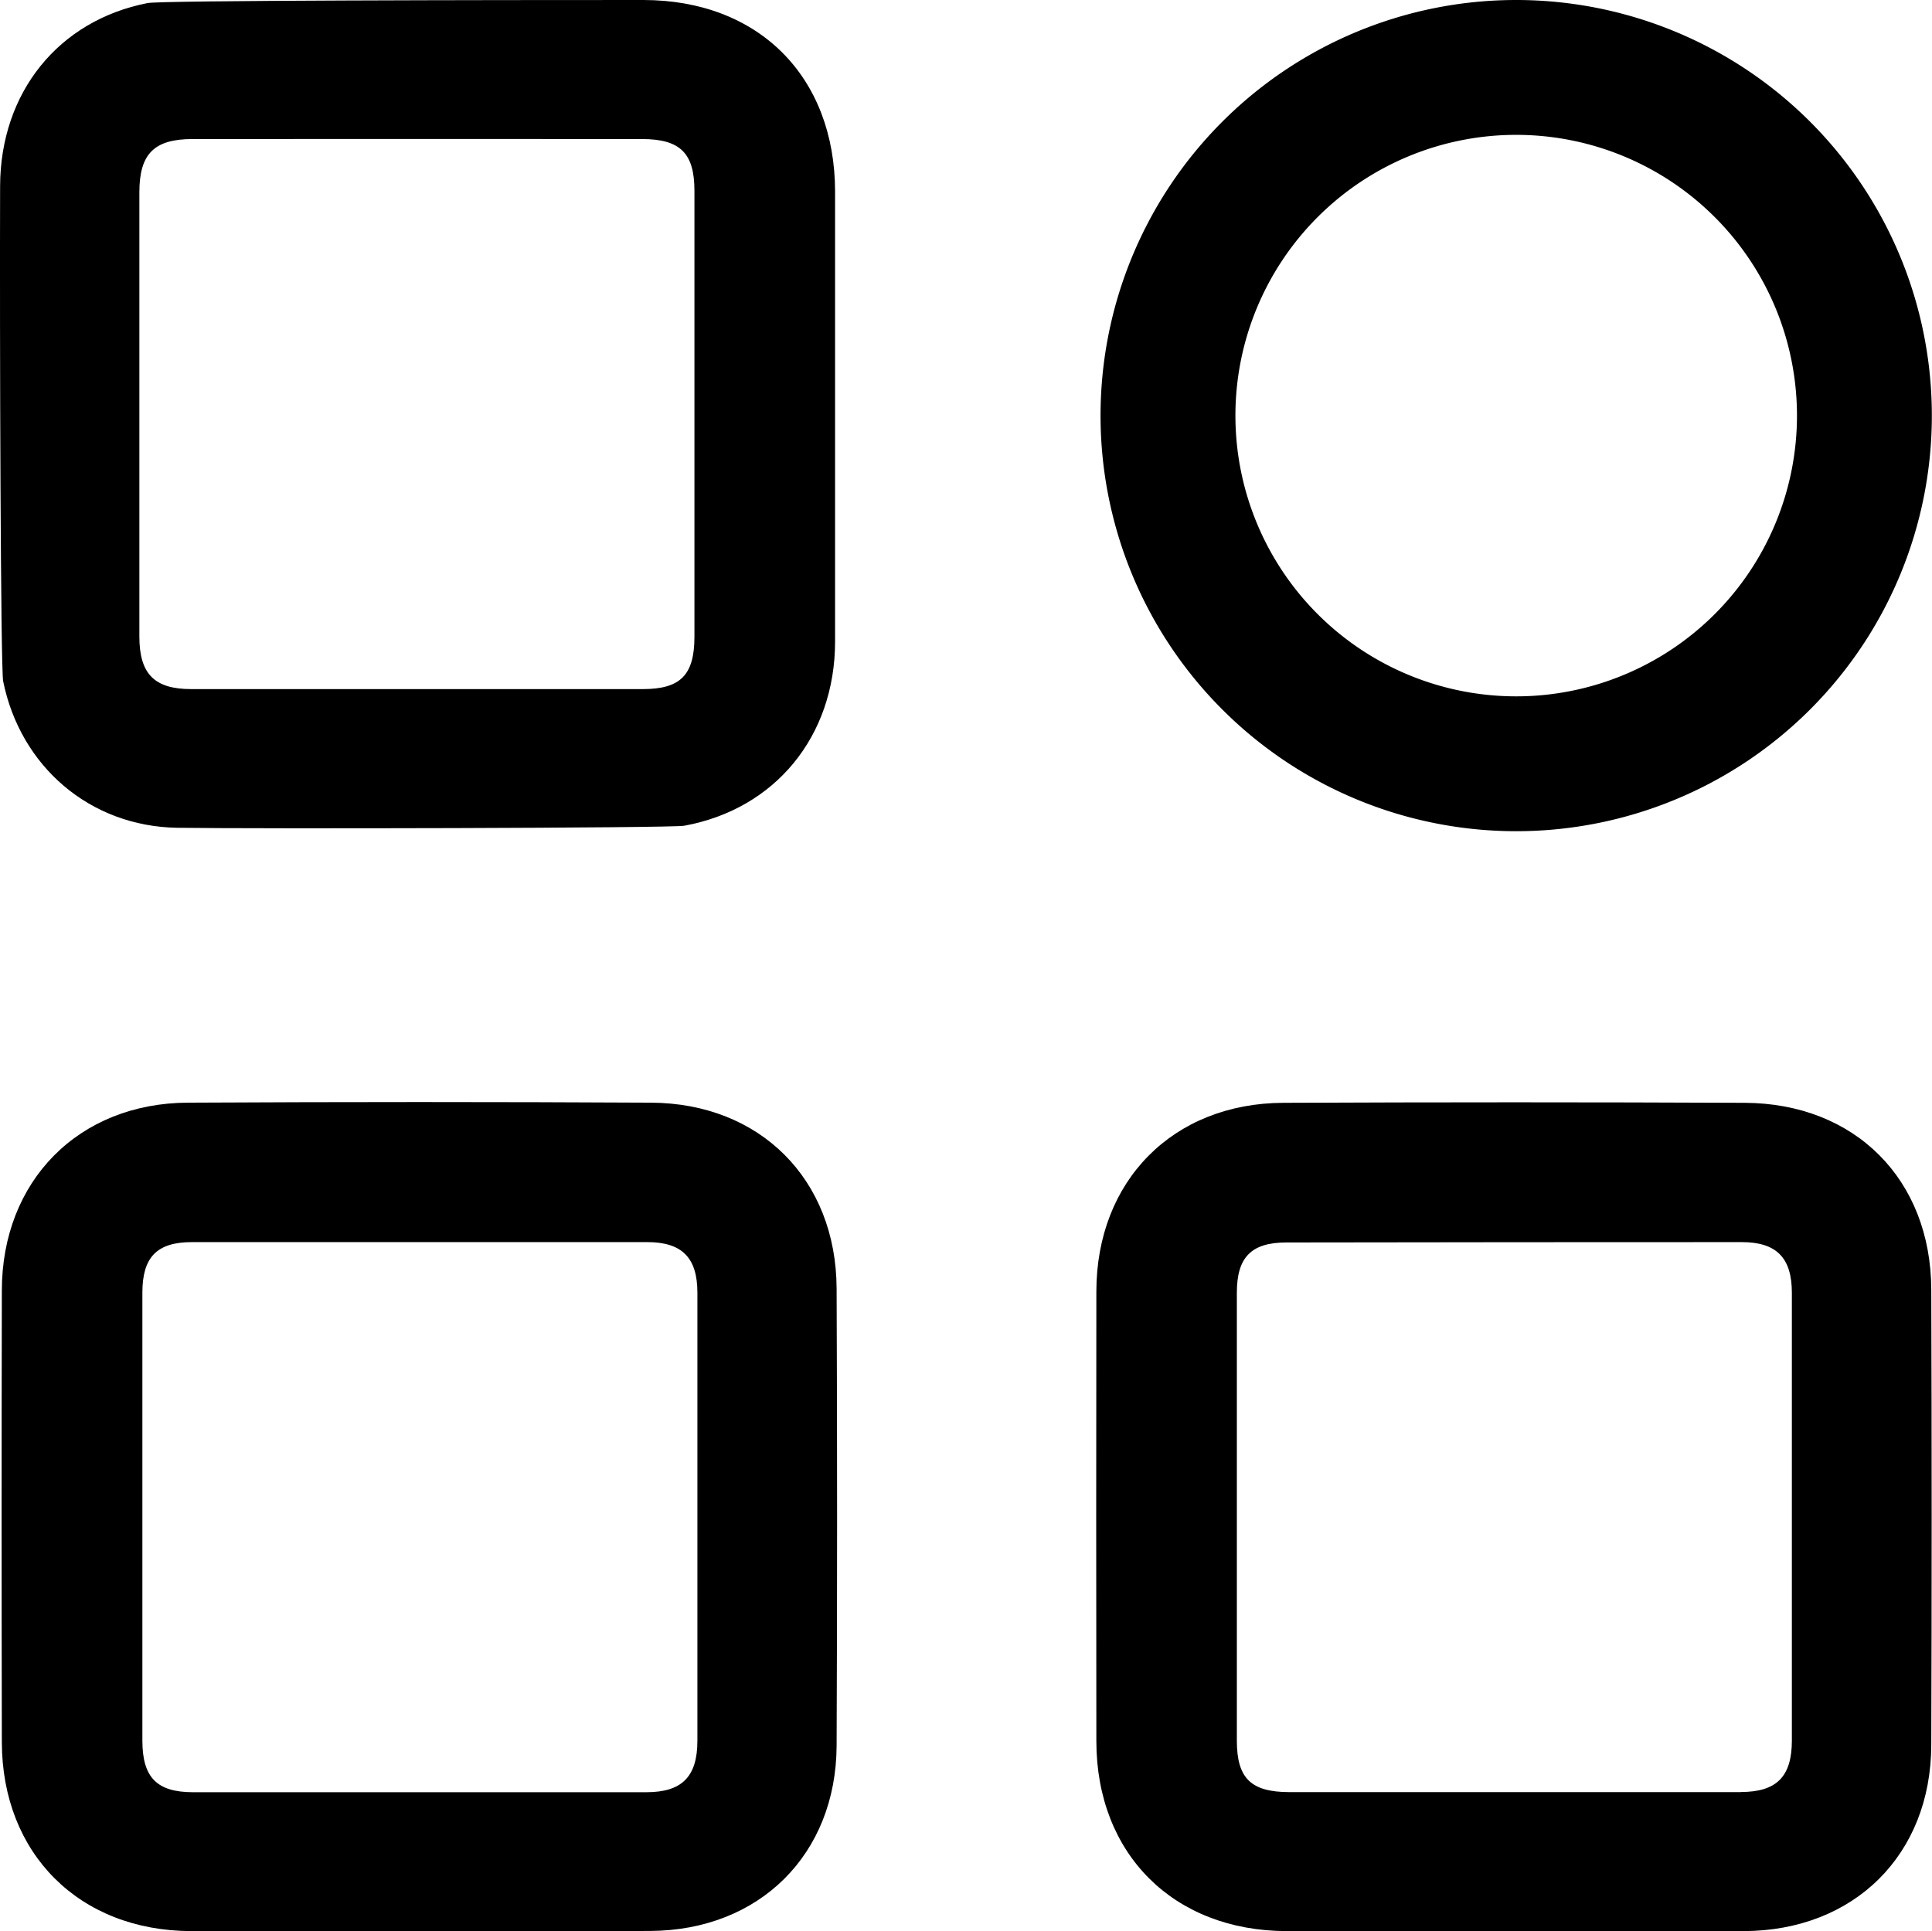 <svg xmlns="http://www.w3.org/2000/svg" viewBox="0 0 378.45 378.37"><path d="M34.71,162.17C17.62,161.89,4,150.17.62,133.46c-.5-2.51-.69-67.31-.6-97C.08,18.08,11.48,4,28.91.6,31.7.06,96.47,0,126,0c22.6,0,37.56,15,37.58,37.55v88.1c0,18.6-11.75,32.87-29.56,36.12C131.23,162.24,50.47,162.39,34.71,162.17Zm3-134.93c-7.52,0-10.41,2.9-10.41,10.44v87C27.3,132,30.2,135,37.46,135h88.45c7.4,0,10.11-2.77,10.12-10.24V37.37c0-7.37-2.79-10.12-10.24-10.13C111.2,27.22,52.48,27.22,37.71,27.24Z"/><path d="M252,378.32c-22.13-.06-37.21-15.1-37.24-37.18q-.06-44,0-88.09c0-21.7,15-36.92,36.64-37q45.18-.2,90.35,0c21.61.09,36.49,15,36.56,36.6q.15,44.62,0,89.23c-.08,21.52-15.13,36.36-36.71,36.44C326.71,378.39,266.93,378.39,252,378.32Zm89-27.25c7,0,10-3,10-10.08V253.27c0-6.84-3-9.92-9.78-9.93q-44.61,0-89.22.07c-6.92,0-9.72,2.91-9.72,9.86V341c0,7.38,2.76,10.08,10.27,10.09H341Z"/><path d="M37.42,378.32c-21.88-.07-37-15.14-37.06-37q-.09-44.24,0-88.46c0-21.48,15-36.74,36.43-36.84q45.34-.24,90.71,0c21.39.1,36.29,15,36.38,36.4q.19,44.79,0,89.59c-.1,21.32-15.15,36.17-36.49,36.28C112.27,378.39,52.29,378.39,37.42,378.32ZM27.89,341c0,7.19,2.81,10.1,9.89,10.11h88.83c7,0,10-3.06,10-10.09V253.24c0-6.83-3-9.89-9.79-9.9H37.61c-6.88,0-9.71,2.94-9.72,9.88Z"/><path d="M297,0a81.42,81.42,0,1,0,81.42,81.42A81.42,81.42,0,0,0,297,0Zm0,136.42a55,55,0,1,1,55-55A55,55,0,0,1,297,136.42Z"/></svg>